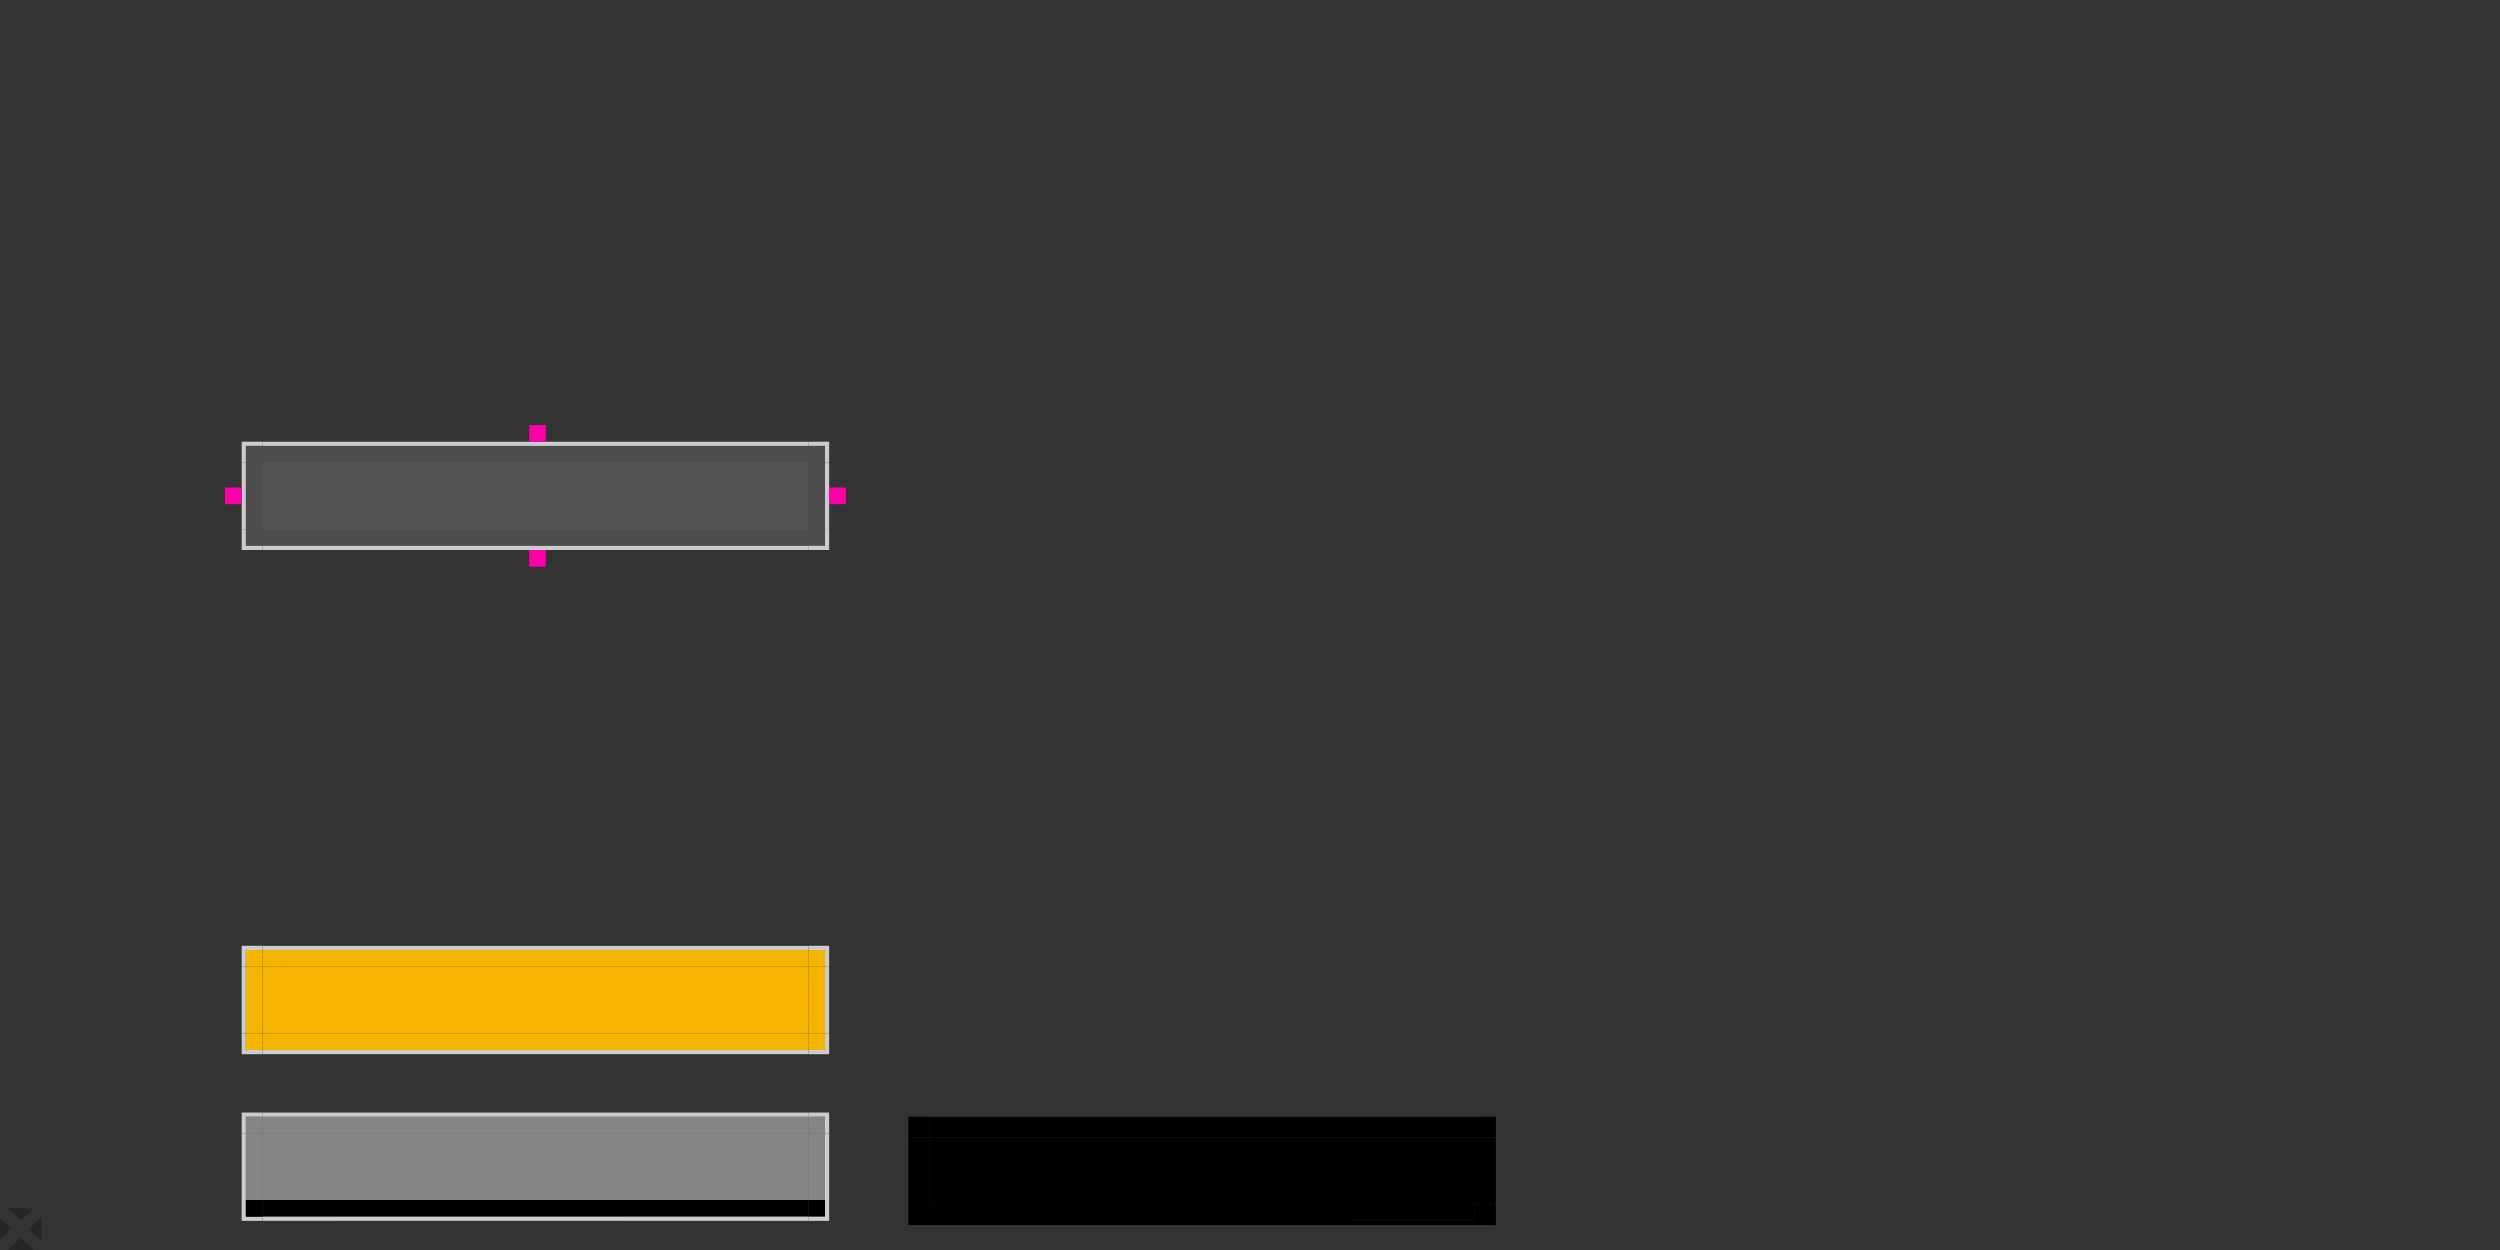 <?xml version="1.0" encoding="UTF-8" standalone="no"?>
<svg
   xmlns:dc="http://purl.org/dc/elements/1.1/"
   xmlns:cc="http://creativecommons.org/ns#"
   xmlns:rdf="http://www.w3.org/1999/02/22-rdf-syntax-ns#"
   xmlns:svg="http://www.w3.org/2000/svg"
   xmlns="http://www.w3.org/2000/svg"
   xmlns:xlink="http://www.w3.org/1999/xlink"
   xmlns:sodipodi="http://sodipodi.sourceforge.net/DTD/sodipodi-0.dtd"
   xmlns:inkscape="http://www.inkscape.org/namespaces/inkscape"
   viewBox="0 0 600 300"
   id="svg2"
   version="1.1"
   inkscape:version="0.48.4 r9939"
   width="100%"
   height="100%"
   sodipodi:docname="tasks.svg">
  <rect x="0" y="0" width="600" height="300" fill="#333333" stroke="none"/>
  <title
     id="title3243">Tilain</title>
  <sodipodi:namedview
     pagecolor="#ffffff"
     bordercolor="#666666"
     borderopacity="1"
     objecttolerance="10"
     gridtolerance="10"
     guidetolerance="10"
     inkscape:pageopacity="0"
     inkscape:pageshadow="2"
     inkscape:window-width="1920"
     inkscape:window-height="1029"
     id="namedview32"
     showgrid="false"
     inkscape:zoom="10.429825"
     inkscape:cx="63.137197"
     inkscape:cy="34.666079"
     inkscape:window-x="0"
     inkscape:window-y="24"
     inkscape:window-maximized="1"
     inkscape:current-layer="svg2" />
  <defs
     id="defs4">
    <linearGradient
       gradientUnits="userSpaceOnUse"
       y2="912.772"
       x2="317.917"
       y1="909.772"
       x1="317.917"
       id="linearGradient4306"
       xlink:href="#linearGradient4254-7"
       inkscape:collect="always" />
    <linearGradient
       id="linearGradient4254-7">
      <stop
         id="stop4256"
         offset="0"
         style="stop-color:#888888;stop-opacity:1;" />
      <stop
         id="stop4258"
         offset="1"
         style="stop-color:#232323;stop-opacity:1;" />
    </linearGradient>
  </defs>
  <g
     style="fill:#000000;fill-opacity:1"
     transform="translate(-313.916,-612.772)"
     id="group-expander-bottom">
    <path
       inkscape:connector-curvature="0"
       sodipodi:nodetypes="cccc"
       id="path5477"
       d="m 315.917,912.772 3,-3 3,3 z"
       style="fill:#262626;fill-opacity:1;fill-rule:evenodd;stroke:none" />
  </g>
  <g
     style="fill:url(#linearGradient4306);fill-opacity:1"
     id="group-expander-top"
     transform="matrix(1,0,0,-1,-313.916,1202.772)">
    <path
       inkscape:connector-curvature="0"
       sodipodi:nodetypes="cccc"
       id="path4308"
       d="m 315.917,912.772 3,-3 3,3 z"
       style="fill:#262626;fill-opacity:1;fill-rule:evenodd;stroke:none" />
  </g>
  <g
     style="fill:#000000;fill-opacity:1"
     transform="matrix(0,1,1,0,-903.755,-23.939)"
     id="group-expander-right">
    <path
       inkscape:connector-curvature="0"
       style="fill:#262626;fill-opacity:1;fill-rule:evenodd;stroke:none"
       d="m 315.939,913.755 3,-3 3,3 z"
       id="path4262"
       sodipodi:nodetypes="cccc" />
  </g>
  <g
     id="group-expander-left"
     transform="matrix(0,0.996,-0.994,0,906.857,-21.726)"
     style="fill:#000000;fill-opacity:1">
    <path
       inkscape:connector-curvature="0"
       style="fill:#262626;fill-opacity:1;fill-rule:evenodd;stroke:none"
       d="m 314.913,912.775 3.011,-3.02 3.011,3.02 z"
       id="path4292"
       sodipodi:nodetypes="cccc" />
  </g>
  <path
     style="fill:#ffffff;fill-opacity:0.4;fill-rule:nonzero;stroke:none"
     d="m 63,272.013 0,15.987 131,0 0,-15.987 -131,0 z"
     id="hover-center"
     inkscape:connector-curvature="0" />
  <g
     id="hover-bottom"
     transform="translate(-127.143,-557.857)">
    <g
       id="g5455">
      <path
         inkscape:connector-curvature="0"
         style="fill:#000000;fill-opacity:1;fill-rule:nonzero;stroke:none"
         d="m 190.127,845.857 0,4 130.984,-0.062 0,-3.938 -130.984,0 z"
         id="path5457" />
      <path
         inkscape:connector-curvature="0"
         id="path5459"
         d="m 190.143,849.857 0,1 131,0 0,-1 -131,0 z"
         style="fill:#cccccc;fill-opacity:1;fill-rule:nonzero;stroke:none" />
    </g>
    <rect
       style="opacity:0.521;fill:#ffffff;fill-opacity:0;stroke:none"
       id="rect5463"
       width="1"
       height="2"
       x="547"
       y="869"
       transform="translate(-342.857,-17.143)" />
  </g>
  <g
     id="hover-bottomleft"
     transform="translate(-127.143,-557.857)">
    <g
       id="g5467">
      <path
         id="path5469"
         d="m 185.143,850.857 0,-5 1,0 0,4 4,-2e-5 0,1 z"
         style="fill:#cccccc;fill-opacity:1;fill-rule:nonzero;stroke:none"
         inkscape:connector-curvature="0"
         sodipodi:nodetypes="ccccccc" />
      <path
         id="path5471"
         d="m 190.143,849.857 0,-4 -4,0 0,4 z"
         style="fill:#000000;fill-opacity:1;fill-rule:nonzero;stroke:none"
         inkscape:connector-curvature="0"
         sodipodi:nodetypes="ccccc" />
    </g>
    <rect
       style="opacity:0.521;fill:#ffffff;fill-opacity:0;stroke:none"
       id="rect5475"
       width="2"
       height="2"
       x="183.143"
       y="851.857" />
  </g>
  <g
     id="hover-left"
     transform="translate(-127.143,-557.857)">
    <g
       id="g5480">
      <path
         id="path5482"
         d="m 186.143,829.857 0,16 4,0 0,-16 -4,0 z"
         style="fill:#ffffff;fill-opacity:0.4;fill-rule:nonzero;stroke:none"
         inkscape:connector-curvature="0" />
      <path
         style="fill:#cccccc;fill-opacity:1;fill-rule:nonzero;stroke:none"
         d="m 185.143,829.857 0,16 1,0 0,-16 -1,0 z"
         id="path5484"
         inkscape:connector-curvature="0" />
    </g>
    <rect
       style="opacity:0.521;fill:#ffffff;fill-opacity:0;stroke:none"
       id="rect5488"
       width="2"
       height="3"
       x="183.143"
       y="834.857" />
  </g>
  <g
     id="hover-topleft"
     transform="translate(-127.143,-557.857)">
    <g
       id="g5492">
      <path
         style="fill:#ffffff;fill-opacity:0.4;fill-rule:nonzero;stroke:none"
         d="m 186.143,829.857 4,0 0,-4 -4,8e-5 z"
         id="path5494"
         inkscape:connector-curvature="0"
         sodipodi:nodetypes="ccccc" />
      <path
         inkscape:connector-curvature="0"
         style="fill:#cccccc;fill-opacity:1;fill-rule:nonzero;stroke:none"
         d="m 185.143,824.857 5,-3e-5 0,1 -4,3e-5 0,4 -1,0 z"
         id="path5496"
         sodipodi:nodetypes="ccccccc" />
    </g>
    <rect
       style="opacity:0.521;fill:#ffffff;fill-opacity:0;stroke:none"
       id="rect5502"
       width="2"
       height="2"
       x="183.143"
       y="822.857" />
  </g>
  <g
     id="hover-top"
     transform="translate(-127.143,-557.841)">
    <g
       id="g5506">
      <path
         style="fill:#ffffff;fill-opacity:0.4;fill-rule:nonzero;stroke:none"
         d="m 190.143,825.857 0,4 131,0 0,-4 -131,0 z"
         id="path5508"
         inkscape:connector-curvature="0" />
      <path
         id="path5510"
         d="m 190.143,824.857 0,1 131,0 0,-1 -131,0 z"
         style="fill:#cccccc;fill-opacity:1;fill-rule:nonzero;stroke:none"
         inkscape:connector-curvature="0" />
    </g>
    <rect
       y="822.857"
       x="200.143"
       height="2"
       width="3"
       id="rect5514"
       style="opacity:0.521;fill:#ffffff;fill-opacity:0;stroke:none" />
  </g>
  <g
     id="hover-topright"
     transform="translate(-127.143,-557.841)">
    <g
       id="g5518">
      <path
         id="path5520"
         d="m 321.143,825.857 0,4 4,0 0,-4.016 z"
         style="fill:#ffffff;fill-opacity:0.4;fill-rule:nonzero;stroke:none"
         inkscape:connector-curvature="0"
         sodipodi:nodetypes="ccccc" />
      <path
         id="path5522"
         d="m 326.143,824.841 0,5.016 -1,0 0,-4.016 -4,0.016 0,-1 z"
         style="fill:#cccccc;fill-opacity:1;fill-rule:nonzero;stroke:none"
         inkscape:connector-curvature="0"
         sodipodi:nodetypes="ccccccc" />
    </g>
    <rect
       style="opacity:0.521;fill:#ffffff;fill-opacity:0;stroke:none"
       id="rect5528"
       width="2"
       height="2"
       x="326.143"
       y="822.857" />
  </g>
  <g
     id="hover-right"
     transform="translate(-127.143,-557.841)">
    <g
       id="g5532">
      <path
         style="fill:#ffffff;fill-opacity:0.4;fill-rule:nonzero;stroke:none"
         d="m 325.143,829.857 0,16 -4,0 0,-16 4,0 z"
         id="path5534"
         inkscape:connector-curvature="0" />
      <path
         id="path5536"
         d="m 326.143,829.857 0,16 -1,0 0,-16 1,0 z"
         style="fill:#cccccc;fill-opacity:1;fill-rule:nonzero;stroke:none"
         inkscape:connector-curvature="0" />
    </g>
    <rect
       y="832.857"
       x="326.143"
       height="3"
       width="2"
       id="rect5540"
       style="opacity:0.521;fill:#ffffff;fill-opacity:0;stroke:none" />
  </g>
  <g
     id="hover-bottomright"
     transform="translate(-127.143,-557.857)">
    <g
       id="g5544">
      <g
         id="g5546">
        <path
           id="path5550"
           d="m 325.143,845.857 -4,0 0,4 4,4e-5 z"
           style="fill:#000000;fill-opacity:1;fill-rule:nonzero;stroke:none"
           inkscape:connector-curvature="0"
           sodipodi:nodetypes="ccccc" />
        <path
           id="path5552"
           d="m 326.143,850.857 -5,-4e-5 0,-1 4,4e-5 10e-6,-4 1,0 z"
           style="fill:#cccccc;fill-opacity:1;fill-rule:nonzero;stroke:none"
           inkscape:connector-curvature="0"
           sodipodi:nodetypes="ccccccc" />
      </g>
    </g>
    <rect
       style="opacity:0.521;fill:#ffffff;fill-opacity:0;stroke:none"
       id="rect5554"
       width="2"
       height="2"
       x="326.143"
       y="851.857" />
  </g>
  <path
     inkscape:connector-curvature="0"
     id="attention-center"
     d="m 63,232.013 0,15.987 131,0 0,-15.987 -131,0 z"
     style="fill:#f5b400;fill-opacity:1;fill-rule:nonzero;stroke:none" />
  <g
     transform="translate(-127.143,-597.857)"
     id="attention-bottom">
    <g
       id="g5592">
      <path
         id="path5594"
         d="m 190.143,845.857 0,4 131,0 0,-4 z"
         style="fill:#f5b400;fill-opacity:1;fill-rule:nonzero;stroke:none"
         inkscape:connector-curvature="0"
         sodipodi:nodetypes="ccccc" />
      <path
         style="fill:#cccccc;fill-opacity:1;fill-rule:nonzero;stroke:none"
         d="m 190.143,849.857 0,1 131,0 0,-1 -131,0 z"
         id="path5596"
         inkscape:connector-curvature="0" />
    </g>
    <rect
       transform="translate(-342.857,-17.143)"
       y="869"
       x="547"
       height="2"
       width="1"
       id="rect5600"
       style="opacity:0.521;fill:#ffffff;fill-opacity:0;stroke:none" />
  </g>
  <g
     transform="translate(-127.143,-597.857)"
     id="attention-bottomleft">
    <g
       id="g5604">
      <path
         inkscape:connector-curvature="0"
         style="fill:#cccccc;fill-opacity:1;fill-rule:nonzero;stroke:none"
         d="m 185.143,850.857 0,-5 1,0 0,4 4,-2e-5 0,1 z"
         id="path5606"
         sodipodi:nodetypes="ccccccc" />
      <path
         style="fill:#f5b400;fill-opacity:1;fill-rule:nonzero;stroke:none"
         d="m 190.143,849.857 0,-4 -4,0 0,4 z"
         id="path5608"
         inkscape:connector-curvature="0"
         sodipodi:nodetypes="ccccc" />
    </g>
    <rect
       y="851.857"
       x="183.143"
       height="2"
       width="2"
       id="rect5612"
       style="opacity:0.521;fill:#ffffff;fill-opacity:0;stroke:none" />
  </g>
  <g
     transform="translate(-127.143,-597.857)"
     id="attention-left">
    <g
       id="g5616">
      <path
         inkscape:connector-curvature="0"
         style="fill:#f5b400;fill-opacity:1;fill-rule:nonzero;stroke:none"
         d="m 186.143,829.857 0,16 4,0 0,-16 -4,0 z"
         id="path5618" />
      <path
         inkscape:connector-curvature="0"
         id="path5620"
         d="m 185.143,829.857 0,16 1,0 0,-16 -1,0 z"
         style="fill:#cccccc;fill-opacity:1;fill-rule:nonzero;stroke:none" />
    </g>
    <rect
       y="834.857"
       x="183.143"
       height="3"
       width="2"
       id="rect5624"
       style="opacity:0.521;fill:#ffffff;fill-opacity:0;stroke:none" />
  </g>
  <g
     transform="translate(-127.143,-597.857)"
     id="attention-topleft">
    <g
       id="g5628">
      <path
         id="path5630"
         d="m 186.143,829.857 4,0 0,-4 -4,8e-5 z"
         style="fill:#f5b400;fill-opacity:1;fill-rule:nonzero;stroke:none"
         inkscape:connector-curvature="0"
         sodipodi:nodetypes="ccccc" />
      <path
         id="path5632"
         d="m 185.143,824.857 5,-3e-5 0,1 -4,3e-5 0,4 -1,0 z"
         style="fill:#cccccc;fill-opacity:1;fill-rule:nonzero;stroke:none"
         inkscape:connector-curvature="0"
         sodipodi:nodetypes="ccccccc" />
    </g>
    <rect
       y="822.857"
       x="183.143"
       height="2"
       width="2"
       id="rect5638"
       style="opacity:0.521;fill:#ffffff;fill-opacity:0;stroke:none" />
  </g>
  <g
     transform="translate(-127.143,-597.846)"
     id="attention-top">
    <g
       id="g5642">
      <path
         inkscape:connector-curvature="0"
         id="path5644"
         d="m 190.143,825.857 0,4 131,0 0,-4 -131,0 z"
         style="fill:#f5b400;fill-opacity:1;fill-rule:nonzero;stroke:none" />
      <path
         inkscape:connector-curvature="0"
         style="fill:#cccccc;fill-opacity:1;fill-rule:nonzero;stroke:none"
         d="m 190.143,824.857 0,1 131,0 0,-1 -131,0 z"
         id="path5646" />
    </g>
    <rect
       style="opacity:0.521;fill:#ffffff;fill-opacity:0;stroke:none"
       id="rect5650"
       width="3"
       height="2"
       x="200.143"
       y="822.857" />
  </g>
  <g
     transform="translate(-127.143,-597.857)"
     id="attention-topright">
    <g
       id="g5654">
      <path
         style="fill:#f5b400;fill-opacity:1;fill-rule:nonzero;stroke:none"
         d="m 321.143,825.857 0,4 4,0 0,-4 z"
         id="path5656"
         inkscape:connector-curvature="0"
         sodipodi:nodetypes="ccccc" />
      <path
         inkscape:connector-curvature="0"
         style="fill:#cccccc;fill-opacity:1;fill-rule:nonzero;stroke:none"
         d="m 326.143,824.857 0,5 -1,0 0,-4 -4,-4e-5 0,-1 z"
         id="path5658"
         sodipodi:nodetypes="ccccccc" />
    </g>
    <rect
       y="822.857"
       x="326.143"
       height="2"
       width="2"
       id="rect5664"
       style="opacity:0.521;fill:#ffffff;fill-opacity:0;stroke:none" />
  </g>
  <g
     transform="translate(-127.143,-597.857)"
     id="attention-right">
    <g
       id="g5668">
      <path
         inkscape:connector-curvature="0"
         id="path5670"
         d="m 325.143,829.857 0,16 -4,0 0,-16 4,0 z"
         style="fill:#f5b400;fill-opacity:1;fill-rule:nonzero;stroke:none" />
      <path
         inkscape:connector-curvature="0"
         style="fill:#cccccc;fill-opacity:1;fill-rule:nonzero;stroke:none"
         d="m 326.143,829.857 0,16 -1,0 0,-16 1,0 z"
         id="path5672" />
    </g>
    <rect
       style="opacity:0.521;fill:#ffffff;fill-opacity:0;stroke:none"
       id="rect5676"
       width="2"
       height="3"
       x="326.143"
       y="832.857" />
  </g>
  <g
     transform="translate(-127.143,-597.857)"
     id="attention-bottomright">
    <g
       id="g5680">
      <g
         id="g5682">
        <path
           style="fill:#f5b400;fill-opacity:1;fill-rule:nonzero;stroke:none"
           d="m 325.143,845.857 -4,0 0,4 4,4e-5 z"
           id="path5686"
           inkscape:connector-curvature="0"
           sodipodi:nodetypes="ccccc" />
        <path
           inkscape:connector-curvature="0"
           style="fill:#cccccc;fill-opacity:1;fill-rule:nonzero;stroke:none"
           d="m 326.143,850.857 -5,-4e-5 0,-1 4,4e-5 10e-6,-4 1,0 z"
           id="path5688"
           sodipodi:nodetypes="ccccccc" />
      </g>
    </g>
    <rect
       y="851.857"
       x="326.143"
       height="2"
       width="2"
       id="rect5690"
       style="opacity:0.521;fill:#ffffff;fill-opacity:0;stroke:none" />
  </g>
  <path
     inkscape:connector-curvature="0"
     id="focus-center"
     d="m 63,111.013 0,15.987 131,0 0,-15.987 -131,0 z"
     style="fill:#ffffff;fill-opacity:0.157;fill-rule:nonzero;stroke:none" />
  <g
     transform="translate(-127.143,-718.857)"
     id="focus-bottom">
    <g
       id="g4093">
      <path
         id="path4095"
         d="m 190.127,845.857 0,4 130.984,-0.062 0,-3.938 -130.984,0 z"
         style="opacity:0.823;fill:#ffffff;fill-opacity:0.157;fill-rule:nonzero;stroke:none"
         inkscape:connector-curvature="0" />
      <path
         style="fill:#cccccc;fill-opacity:1;fill-rule:nonzero;stroke:none"
         d="m 190.143,849.857 0,1 131,0 0,-1 -131,0 z"
         id="path4097"
         inkscape:connector-curvature="0" />
    </g>
    <rect
       transform="translate(-342.857,-17.143)"
       y="869"
       x="547"
       height="2"
       width="1"
       id="rect4101"
       style="opacity:0.521;fill:#ffffff;fill-opacity:0;stroke:none" />
  </g>
  <g
     transform="translate(-127.143,-718.857)"
     id="focus-bottomleft">
    <g
       id="g4105">
      <path
         inkscape:connector-curvature="0"
         style="fill:#cccccc;fill-opacity:1;fill-rule:nonzero;stroke:none"
         d="m 185.143,850.857 0,-5 1,0 0,4 4,-2e-5 0,1 z"
         id="path4107"
         sodipodi:nodetypes="ccccccc" />
      <path
         inkscape:connector-curvature="0"
         style="opacity:0.823;fill:#ffffff;fill-opacity:0.157;fill-rule:nonzero;stroke:none"
         d="m 190.143,849.857 0,-4 -4,0 0,4 z"
         id="path4109"
         sodipodi:nodetypes="ccccc" />
    </g>
    <rect
       y="851.857"
       x="183.143"
       height="2"
       width="2"
       id="rect4113"
       style="opacity:0.521;fill:#ffffff;fill-opacity:0;stroke:none" />
  </g>
  <g
     transform="translate(-127.143,-718.857)"
     id="focus-left">
    <g
       id="g4117">
      <path
         inkscape:connector-curvature="0"
         style="opacity:0.823;fill:#ffffff;fill-opacity:0.157;fill-rule:nonzero;stroke:none"
         d="m 186.143,829.857 0,16 4,0 0,-16 -4,0 z"
         id="path4119" />
      <path
         inkscape:connector-curvature="0"
         id="path4121"
         d="m 185.143,829.857 0,16 1,0 0,-16 -1,0 z"
         style="fill:#cccccc;fill-opacity:1;fill-rule:nonzero;stroke:none" />
    </g>
    <rect
       y="834.857"
       x="183.143"
       height="3"
       width="2"
       id="rect4125"
       style="opacity:0.521;fill:#ffffff;fill-opacity:0;stroke:none" />
  </g>
  <g
     transform="translate(-127.143,-718.857)"
     id="focus-topleft">
    <g
       id="g4129">
      <path
         inkscape:connector-curvature="0"
         id="path4131"
         d="m 186.143,829.857 4,0 0,-4 -4,8e-5 z"
         style="opacity:0.823;fill:#ffffff;fill-opacity:0.157;fill-rule:nonzero;stroke:none"
         sodipodi:nodetypes="ccccc" />
      <path
         id="path4133"
         d="m 185.143,824.857 5,-3e-5 0,1 -4,3e-5 0,4 -1,0 z"
         style="fill:#cccccc;fill-opacity:1;fill-rule:nonzero;stroke:none"
         inkscape:connector-curvature="0"
         sodipodi:nodetypes="ccccccc" />
    </g>
    <rect
       y="822.857"
       x="183.143"
       height="2"
       width="2"
       id="rect4137"
       style="opacity:0.521;fill:#ffffff;fill-opacity:0;stroke:none" />
  </g>
  <g
     transform="translate(-127.143,-718.841)"
     id="focus-top">
    <g
       id="g4141">
      <path
         inkscape:connector-curvature="0"
         id="path4143"
         d="m 190.143,825.857 0,4 131,0 0,-4 -131,0 z"
         style="opacity:0.823;fill:#ffffff;fill-opacity:0.157;fill-rule:nonzero;stroke:none" />
      <path
         inkscape:connector-curvature="0"
         style="fill:#cccccc;fill-opacity:1;fill-rule:nonzero;stroke:none"
         d="m 190.143,824.857 0,1 131,0 0,-1 -131,0 z"
         id="path4145" />
    </g>
    <rect
       style="opacity:0.521;fill:#ffffff;fill-opacity:0;stroke:none"
       id="rect4149"
       width="3"
       height="2"
       x="200.143"
       y="822.857" />
  </g>
  <g
     transform="translate(-127.143,-718.841)"
     id="focus-topright">
    <g
       id="g4153">
      <path
         inkscape:connector-curvature="0"
         style="opacity:0.823;fill:#ffffff;fill-opacity:0.157;fill-rule:nonzero;stroke:none"
         d="m 321.143,825.857 0,4 4,0 0,-4.016 z"
         id="path4155"
         sodipodi:nodetypes="ccccc" />
      <path
         inkscape:connector-curvature="0"
         style="fill:#cccccc;fill-opacity:1;fill-rule:nonzero;stroke:none"
         d="m 326.143,824.841 0,5.016 -1,0 0,-4.016 -4,0.016 0,-1 z"
         id="path4157"
         sodipodi:nodetypes="ccccccc" />
    </g>
    <rect
       y="822.857"
       x="326.143"
       height="2"
       width="2"
       id="rect4161"
       style="opacity:0.521;fill:#ffffff;fill-opacity:0;stroke:none" />
  </g>
  <g
     transform="translate(-127.143,-718.841)"
     id="focus-right">
    <g
       id="g4165">
      <path
         inkscape:connector-curvature="0"
         id="path4167"
         d="m 325.143,829.857 0,16 -4,0 0,-16 4,0 z"
         style="opacity:0.823;fill:#ffffff;fill-opacity:0.157;fill-rule:nonzero;stroke:none" />
      <path
         inkscape:connector-curvature="0"
         style="fill:#cccccc;fill-opacity:1;fill-rule:nonzero;stroke:none"
         d="m 326.143,829.857 0,16 -1,0 0,-16 1,0 z"
         id="path4169" />
    </g>
    <rect
       style="opacity:0.521;fill:#ffffff;fill-opacity:0;stroke:none"
       id="rect4173"
       width="2"
       height="3"
       x="326.143"
       y="832.857" />
  </g>
  <g
     transform="translate(-127.143,-718.857)"
     id="focus-bottomright">
    <g
       id="g4177">
      <g
         id="g4179">
        <path
           inkscape:connector-curvature="0"
           style="opacity:0.823;fill:#ffffff;fill-opacity:0.157;fill-rule:nonzero;stroke:none"
           d="m 325.143,845.857 -4,-4e-5 0,4 4,4e-5 z"
           id="path4183"
           sodipodi:nodetypes="ccccc" />
        <path
           inkscape:connector-curvature="0"
           style="fill:#cccccc;fill-opacity:1;fill-rule:nonzero;stroke:none"
           d="m 326.143,850.857 -5,-4e-5 0,-1 4,4e-5 10e-6,-4 1,0 z"
           id="path4185"
           sodipodi:nodetypes="ccccccc" />
      </g>
    </g>
    <rect
       y="851.857"
       x="326.143"
       height="2"
       width="2"
       id="rect4187"
       style="opacity:0.521;fill:#ffffff;fill-opacity:0;stroke:none" />
  </g>
  <path
     style="fill:#000000;fill-opacity:1;fill-rule:nonzero;stroke:none"
     d="m 223,273.013 0,15.987 131,0 0,-15.987 -131,0 z"
     id="mask-hover-center"
     inkscape:connector-curvature="0" />
  <g
     id="mask-hover-bottom"
     transform="translate(32.857,-556.857)">
    <g
       id="g5455-5">
      <path
         style="fill:#000000;fill-opacity:1;fill-rule:nonzero;stroke:none"
         d="m 127.969,323 0,4 0.031,0 130.969,-0.062 0,-3.938 -131,0 z m 0.031,4 0,1 131,0 0,-1 -131,0 z"
         transform="translate(62.143,522.857)"
         id="path5457-4"
         inkscape:connector-curvature="0" />
    </g>
    <rect
       style="opacity:0.521;fill:#ffffff;fill-opacity:0;stroke:none"
       id="rect5463-9"
       width="1"
       height="2"
       x="547"
       y="869"
       transform="translate(-342.857,-17.143)" />
  </g>
  <g
     id="mask-hover-bottomleft"
     transform="translate(32.857,-556.857)">
    <g
       id="g5467-7">
      <path
         style="fill:#000000;fill-opacity:1;fill-rule:nonzero;stroke:none"
         d="m 123,323 0,5 5,0 0,-1 0,-4 -4,0 -1,0 z"
         transform="translate(62.143,522.857)"
         id="path5469-6"
         inkscape:connector-curvature="0" />
    </g>
    <rect
       style="opacity:0.521;fill:#ffffff;fill-opacity:0;stroke:none"
       id="rect5475-7"
       width="2"
       height="2"
       x="183.143"
       y="851.857" />
  </g>
  <g
     id="mask-hover-left"
     transform="translate(32.857,-556.857)">
    <g
       id="g5480-0">
      <path
         style="fill:#000000;fill-opacity:1;fill-rule:nonzero;stroke:none"
         d="m 123,307 0,16 1,0 4,0 0,-16 -4,0 -1,0 z"
         transform="translate(62.143,522.857)"
         id="path5482-0"
         inkscape:connector-curvature="0" />
    </g>
    <rect
       style="opacity:0.521;fill:#ffffff;fill-opacity:0;stroke:none"
       id="rect5488-7"
       width="2"
       height="3"
       x="183.143"
       y="834.857" />
  </g>
  <g
     id="mask-hover-topleft"
     transform="translate(32.857,-556.857)">
    <g
       id="g5492-4">
      <path
         style="fill:#000000;fill-opacity:1;fill-rule:nonzero;stroke:none"
         d="m 123,302 0,5 1,0 4,0 0,-4 0,-1 -5,0 z"
         transform="translate(62.143,522.857)"
         id="path5494-5"
         inkscape:connector-curvature="0" />
    </g>
    <rect
       style="opacity:0.521;fill:#ffffff;fill-opacity:0;stroke:none"
       id="rect5502-3"
       width="2"
       height="2"
       x="183.143"
       y="822.857" />
  </g>
  <g
     id="mask-hover-top"
     transform="translate(32.857,-556.841)">
    <g
       id="g5506-5">
      <path
         style="fill:#000000;fill-opacity:1;fill-rule:nonzero;stroke:none"
         d="m 128,302.031 0,1 0,4 131,0 0,-4 0,-1 -131,0 z"
         transform="translate(62.143,522.841)"
         id="path5508-4"
         inkscape:connector-curvature="0" />
    </g>
    <rect
       y="822.857"
       x="200.143"
       height="2"
       width="3"
       id="rect5514-5"
       style="opacity:0.521;fill:#ffffff;fill-opacity:0;stroke:none" />
  </g>
  <g
     id="mask-hover-topright"
     transform="translate(32.857,-556.841)">
    <g
       id="g5518-9">
      <path
         style="fill:#000000;fill-opacity:1;fill-rule:nonzero;stroke:none"
         d="m 264,302 -5,0.031 0,1 0,4 4,0 1,0 0,-5.031 z"
         transform="translate(62.143,522.841)"
         id="path5520-4"
         inkscape:connector-curvature="0" />
    </g>
    <rect
       style="opacity:0.521;fill:#ffffff;fill-opacity:0;stroke:none"
       id="rect5528-0"
       width="2"
       height="2"
       x="326.143"
       y="822.857" />
  </g>
  <g
     id="mask-hover-right"
     transform="translate(32.857,-556.841)">
    <g
       id="g5532-1">
      <path
         style="fill:#000000;fill-opacity:1;fill-rule:nonzero;stroke:none"
         d="m 259,307.031 0,16 4,0 1,0 0,-16 -1,0 -4,0 z"
         transform="translate(62.143,522.841)"
         id="path5534-7"
         inkscape:connector-curvature="0" />
    </g>
    <rect
       y="832.857"
       x="326.143"
       height="3"
       width="2"
       id="rect5540-8"
       style="opacity:0.521;fill:#ffffff;fill-opacity:0;stroke:none" />
  </g>
  <g
     id="mask-hover-bottomright"
     transform="translate(32.857,-556.857)">
    <g
       id="g5544-6">
      <g
         id="g5546-5">
        <path
           style="fill:#000000;fill-opacity:1;fill-rule:nonzero;stroke:none"
           d="m 259,323 0,4 0,1 5,0 0,-5 -1,0 -4,0 z"
           transform="translate(62.143,522.857)"
           id="path5550-4"
           inkscape:connector-curvature="0" />
      </g>
    </g>
    <rect
       style="opacity:0.521;fill:#ffffff;fill-opacity:0;stroke:none"
       id="rect5554-4"
       width="2"
       height="2"
       x="326.143"
       y="851.857" />
  </g>
  <path
     style="opacity:0.001;fill:#000000;fill-opacity:1;fill-rule:nonzero;stroke:none"
     d="m 63,191.013 0,15.987 131,0 0,-15.987 -131,0 z"
     id="minimized-center"
     inkscape:connector-curvature="0" />
  <g
     id="minimized-bottom"
     transform="translate(-127.143,-638.857)"
     style="opacity:0.001">
    <g
       id="g4329">
      <path
         inkscape:connector-curvature="0"
         style="fill:#000000;fill-opacity:1;fill-rule:nonzero;stroke:none"
         d="m 190.127,845.857 0,4 130.984,-0.062 0,-3.938 -130.984,0 z"
         id="path4331" />
      <path
         inkscape:connector-curvature="0"
         id="path4333"
         d="m 190.143,849.857 0,1 131,0 0,-1 -131,0 z"
         style="fill:#d8d8d8;fill-opacity:1;fill-rule:nonzero;stroke:none" />
    </g>
    <rect
       style="opacity:0.521;fill:#ffffff;fill-opacity:0;stroke:none"
       id="rect4335"
       width="1"
       height="2"
       x="547"
       y="869"
       transform="translate(-342.857,-17.143)" />
  </g>
  <g
     id="minimized-bottomleft"
     transform="translate(-127.143,-638.857)"
     style="opacity:0.001">
    <g
       id="g4339">
      <path
         sodipodi:nodetypes="ccccccc"
         id="path4341"
         d="m 185.143,850.857 0,-5 1,0 0,4 4,-2e-5 0,1 z"
         style="fill:#d8d8d8;fill-opacity:1;fill-rule:nonzero;stroke:none"
         inkscape:connector-curvature="0" />
      <path
         sodipodi:nodetypes="ccccc"
         id="path4343"
         d="m 190.143,849.857 0,-4 -4,0 0,4 z"
         style="fill:#000000;fill-opacity:1;fill-rule:nonzero;stroke:none"
         inkscape:connector-curvature="0" />
    </g>
    <rect
       style="opacity:0.521;fill:#ffffff;fill-opacity:0;stroke:none"
       id="rect4345"
       width="2"
       height="2"
       x="183.143"
       y="851.857" />
  </g>
  <g
     id="minimized-left"
     transform="translate(-127.143,-638.857)"
     style="opacity:0.001">
    <g
       id="g4349">
      <path
         id="path4351"
         d="m 186.143,829.857 0,16 4,0 0,-16 -4,0 z"
         style="fill:#000000;fill-opacity:1;fill-rule:nonzero;stroke:none"
         inkscape:connector-curvature="0" />
      <path
         style="fill:#d8d8d8;fill-opacity:1;fill-rule:nonzero;stroke:none"
         d="m 185.143,829.857 0,16 1,0 0,-16 -1,0 z"
         id="path4353"
         inkscape:connector-curvature="0" />
    </g>
    <rect
       style="opacity:0.521;fill:#ffffff;fill-opacity:0;stroke:none"
       id="rect4355"
       width="2"
       height="3"
       x="183.143"
       y="834.857" />
  </g>
  <g
     id="minimized-topleft"
     transform="translate(-127.143,-638.857)"
     style="opacity:0.001">
    <g
       id="g4359">
      <path
         sodipodi:nodetypes="ccccc"
         style="fill:#000000;fill-opacity:1;fill-rule:nonzero;stroke:none"
         d="m 186.143,829.857 4,0 0,-4 -4,8e-5 z"
         id="path4361"
         inkscape:connector-curvature="0" />
      <path
         sodipodi:nodetypes="ccccccc"
         inkscape:connector-curvature="0"
         style="fill:#d8d8d8;fill-opacity:1;fill-rule:nonzero;stroke:none"
         d="m 185.143,824.857 5,-3e-5 0,1 -4,3e-5 0,4 -1,0 z"
         id="path4363" />
    </g>
    <rect
       style="opacity:0.521;fill:#ffffff;fill-opacity:0;stroke:none"
       id="rect4365"
       width="2"
       height="2"
       x="183.143"
       y="822.857" />
  </g>
  <g
     id="minimized-top"
     transform="translate(-127.143,-638.841)"
     style="opacity:0.001">
    <g
       id="g4369">
      <path
         style="fill:#000000;fill-opacity:1;fill-rule:nonzero;stroke:none"
         d="m 190.143,825.857 0,4 131,0 0,-4 -131,0 z"
         id="path4371"
         inkscape:connector-curvature="0" />
      <path
         id="path4373"
         d="m 190.143,824.857 0,1 131,0 0,-1 -131,0 z"
         style="fill:#d8d8d8;fill-opacity:1;fill-rule:nonzero;stroke:none"
         inkscape:connector-curvature="0" />
    </g>
    <rect
       y="822.857"
       x="200.143"
       height="2"
       width="3"
       id="rect4375"
       style="opacity:0.521;fill:#ffffff;fill-opacity:0;stroke:none" />
  </g>
  <g
     id="minimized-topright"
     transform="translate(-127.143,-638.841)"
     style="opacity:0.001">
    <g
       id="g4379">
      <path
         sodipodi:nodetypes="ccccc"
         id="path4381"
         d="m 321.143,825.857 0,4 4,0 0,-4.016 z"
         style="fill:#000000;fill-opacity:1;fill-rule:nonzero;stroke:none"
         inkscape:connector-curvature="0" />
      <path
         sodipodi:nodetypes="ccccccc"
         id="path4383"
         d="m 326.143,824.841 0,5.016 -1,0 0,-4.016 -4,0.016 0,-1 z"
         style="fill:#d8d8d8;fill-opacity:1;fill-rule:nonzero;stroke:none"
         inkscape:connector-curvature="0" />
    </g>
    <rect
       style="opacity:0.521;fill:#ffffff;fill-opacity:0;stroke:none"
       id="rect4385"
       width="2"
       height="2"
       x="326.143"
       y="822.857" />
  </g>
  <g
     id="minimized-right"
     transform="translate(-127.143,-638.841)"
     style="opacity:0.001">
    <g
       id="g4389">
      <path
         style="fill:#000000;fill-opacity:1;fill-rule:nonzero;stroke:none"
         d="m 325.143,829.857 0,16 -4,0 0,-16 4,0 z"
         id="path4391"
         inkscape:connector-curvature="0" />
      <path
         id="path4393"
         d="m 326.143,829.857 0,16 -1,0 0,-16 1,0 z"
         style="fill:#d8d8d8;fill-opacity:1;fill-rule:nonzero;stroke:none"
         inkscape:connector-curvature="0" />
    </g>
    <rect
       y="832.857"
       x="326.143"
       height="3"
       width="2"
       id="rect4395"
       style="opacity:0.521;fill:#ffffff;fill-opacity:0;stroke:none" />
  </g>
  <g
     id="minimized-bottomright"
     transform="translate(-127.143,-638.857)"
     style="opacity:0.001">
    <g
       id="g4399">
      <g
         id="g4401">
        <path
           sodipodi:nodetypes="ccccc"
           id="path4403"
           d="m 325.143,845.857 -4,-4e-5 0,4 4,4e-5 z"
           style="fill:#000000;fill-opacity:1;fill-rule:nonzero;stroke:none"
           inkscape:connector-curvature="0" />
        <path
           sodipodi:nodetypes="ccccccc"
           id="path4405"
           d="m 326.143,850.857 -5,-4e-5 0,-1 4,4e-5 10e-6,-4 1,0 z"
           style="fill:#d8d8d8;fill-opacity:1;fill-rule:nonzero;stroke:none"
           inkscape:connector-curvature="0" />
      </g>
    </g>
    <rect
       style="opacity:0.521;fill:#ffffff;fill-opacity:0;stroke:none"
       id="rect4407"
       width="2"
       height="2"
       x="326.143"
       y="851.857" />
  </g>
  <path
     inkscape:connector-curvature="0"
     id="normal-center"
     d="m 63,151.013 0,15.987 131,0 0,-15.987 -131,0 z"
     style="opacity:0.001;fill:#000000;fill-opacity:1;fill-rule:nonzero;stroke:none" />
  <g
     transform="translate(-127.143,-678.857)"
     id="normal-bottom"
     style="opacity:0.001">
    <g
       id="g4413">
      <path
         id="path4415"
         d="m 190.127,845.857 0,4 130.984,-0.062 0,-3.938 -130.984,0 z"
         style="fill:#000000;fill-opacity:1;fill-rule:nonzero;stroke:none"
         inkscape:connector-curvature="0" />
      <path
         style="fill:#d8d8d8;fill-opacity:1;fill-rule:nonzero;stroke:none"
         d="m 190.143,849.857 0,1 131,0 0,-1 -131,0 z"
         id="path4417"
         inkscape:connector-curvature="0" />
    </g>
    <rect
       transform="translate(-342.857,-17.143)"
       y="869"
       x="547"
       height="2"
       width="1"
       id="rect4419"
       style="opacity:0.521;fill:#ffffff;fill-opacity:0;stroke:none" />
  </g>
  <g
     transform="translate(-127.143,-678.857)"
     id="normal-bottomleft"
     style="opacity:0.001">
    <g
       id="g4423">
      <path
         inkscape:connector-curvature="0"
         style="fill:#d8d8d8;fill-opacity:1;fill-rule:nonzero;stroke:none"
         d="m 185.143,850.857 0,-5 1,0 0,4 4,-2e-5 0,1 z"
         id="path4425"
         sodipodi:nodetypes="ccccccc" />
      <path
         inkscape:connector-curvature="0"
         style="fill:#000000;fill-opacity:1;fill-rule:nonzero;stroke:none"
         d="m 190.143,849.857 0,-4 -4,0 0,4 z"
         id="path4427"
         sodipodi:nodetypes="ccccc" />
    </g>
    <rect
       y="851.857"
       x="183.143"
       height="2"
       width="2"
       id="rect4429"
       style="opacity:0.521;fill:#ffffff;fill-opacity:0;stroke:none" />
  </g>
  <g
     transform="translate(-127.143,-678.857)"
     id="normal-left"
     style="opacity:0.001">
    <g
       id="g4433">
      <path
         inkscape:connector-curvature="0"
         style="fill:#000000;fill-opacity:1;fill-rule:nonzero;stroke:none"
         d="m 186.143,829.857 0,16 4,0 0,-16 -4,0 z"
         id="path4435" />
      <path
         inkscape:connector-curvature="0"
         id="path4437"
         d="m 185.143,829.857 0,16 1,0 0,-16 -1,0 z"
         style="fill:#d8d8d8;fill-opacity:1;fill-rule:nonzero;stroke:none" />
    </g>
    <rect
       y="834.857"
       x="183.143"
       height="3"
       width="2"
       id="rect4439"
       style="opacity:0.521;fill:#ffffff;fill-opacity:0;stroke:none" />
  </g>
  <g
     transform="translate(-127.143,-678.857)"
     id="normal-topleft"
     style="opacity:0.001">
    <g
       id="g4443">
      <path
         inkscape:connector-curvature="0"
         id="path4445"
         d="m 186.143,829.857 4,0 0,-4 -4,8e-5 z"
         style="fill:#000000;fill-opacity:1;fill-rule:nonzero;stroke:none"
         sodipodi:nodetypes="ccccc" />
      <path
         id="path4447"
         d="m 185.143,824.857 5,-3e-5 0,1 -4,3e-5 0,4 -1,0 z"
         style="fill:#d8d8d8;fill-opacity:1;fill-rule:nonzero;stroke:none"
         inkscape:connector-curvature="0"
         sodipodi:nodetypes="ccccccc" />
    </g>
    <rect
       y="822.857"
       x="183.143"
       height="2"
       width="2"
       id="rect4449"
       style="opacity:0.521;fill:#ffffff;fill-opacity:0;stroke:none" />
  </g>
  <g
     transform="translate(-127.143,-678.841)"
     id="normal-top"
     style="opacity:0.001">
    <g
       id="g4453">
      <path
         inkscape:connector-curvature="0"
         id="path4455"
         d="m 190.143,825.857 0,4 131,0 0,-4 -131,0 z"
         style="fill:#000000;fill-opacity:1;fill-rule:nonzero;stroke:none" />
      <path
         inkscape:connector-curvature="0"
         style="fill:#d8d8d8;fill-opacity:1;fill-rule:nonzero;stroke:none"
         d="m 190.143,824.857 0,1 131,0 0,-1 -131,0 z"
         id="path4457" />
    </g>
    <rect
       style="opacity:0.521;fill:#ffffff;fill-opacity:0;stroke:none"
       id="rect4459"
       width="3"
       height="2"
       x="200.143"
       y="822.857" />
  </g>
  <g
     transform="translate(-127.143,-678.841)"
     id="normal-topright"
     style="opacity:0.001">
    <g
       id="g4463">
      <path
         inkscape:connector-curvature="0"
         style="fill:#000000;fill-opacity:1;fill-rule:nonzero;stroke:none"
         d="m 321.143,825.857 0,4 4,0 0,-4.016 z"
         id="path4465"
         sodipodi:nodetypes="ccccc" />
      <path
         inkscape:connector-curvature="0"
         style="fill:#d8d8d8;fill-opacity:1;fill-rule:nonzero;stroke:none"
         d="m 326.143,824.841 0,5.016 -1,0 0,-4.016 -4,0.016 0,-1 z"
         id="path4467"
         sodipodi:nodetypes="ccccccc" />
    </g>
    <rect
       y="822.857"
       x="326.143"
       height="2"
       width="2"
       id="rect4469"
       style="opacity:0.521;fill:#ffffff;fill-opacity:0;stroke:none" />
  </g>
  <g
     transform="translate(-127.143,-678.841)"
     id="normal-right"
     style="opacity:0.001">
    <g
       id="g4473">
      <path
         inkscape:connector-curvature="0"
         id="path4475"
         d="m 325.143,829.857 0,16 -4,0 0,-16 4,0 z"
         style="fill:#000000;fill-opacity:1;fill-rule:nonzero;stroke:none" />
      <path
         inkscape:connector-curvature="0"
         style="fill:#d8d8d8;fill-opacity:1;fill-rule:nonzero;stroke:none"
         d="m 326.143,829.857 0,16 -1,0 0,-16 1,0 z"
         id="path4477" />
    </g>
    <rect
       style="opacity:0.521;fill:#ffffff;fill-opacity:0;stroke:none"
       id="rect4479"
       width="2"
       height="3"
       x="326.143"
       y="832.857" />
  </g>
  <g
     transform="translate(-127.143,-678.857)"
     id="normal-bottomright"
     style="opacity:0.001">
    <g
       id="g4483">
      <g
         id="g4485">
        <path
           inkscape:connector-curvature="0"
           style="fill:#000000;fill-opacity:1;fill-rule:nonzero;stroke:none"
           d="m 325.143,845.857 -4,-4e-5 0,4 4,4e-5 z"
           id="path4487"
           sodipodi:nodetypes="ccccc" />
        <path
           inkscape:connector-curvature="0"
           style="fill:#d8d8d8;fill-opacity:1;fill-rule:nonzero;stroke:none"
           d="m 326.143,850.857 -5,-4e-5 0,-1 4,4e-5 10e-6,-4 1,0 z"
           id="path4489"
           sodipodi:nodetypes="ccccccc" />
      </g>
    </g>
    <rect
       y="851.857"
       x="326.143"
       height="2"
       width="2"
       id="rect4491"
       style="opacity:0.521;fill:#ffffff;fill-opacity:0;stroke:none" />
  </g>
  <rect
     y="117"
     x="54"
     height="4"
     width="4"
     id="focus-hint-left-margin"
     style="fill:#ff00a8;fill-opacity:1;fill-rule:nonzero;stroke:none" />
  <rect
     style="fill:#ff00a8;fill-opacity:1;fill-rule:nonzero;stroke:none"
     id="focus-hint-right-margin"
     width="4"
     height="4"
     x="199"
     y="117" />
  <rect
     y="102"
     x="127"
     height="4"
     width="4"
     id="focus-hint-top-margin"
     style="fill:#ff00a8;fill-opacity:1;fill-rule:nonzero;stroke:none" />
  <rect
     style="fill:#ff00a8;fill-opacity:1;fill-rule:nonzero;stroke:none"
     id="focus-hint-bottom-margin"
     width="4"
     height="4"
     x="127"
     y="132" />
</svg>
